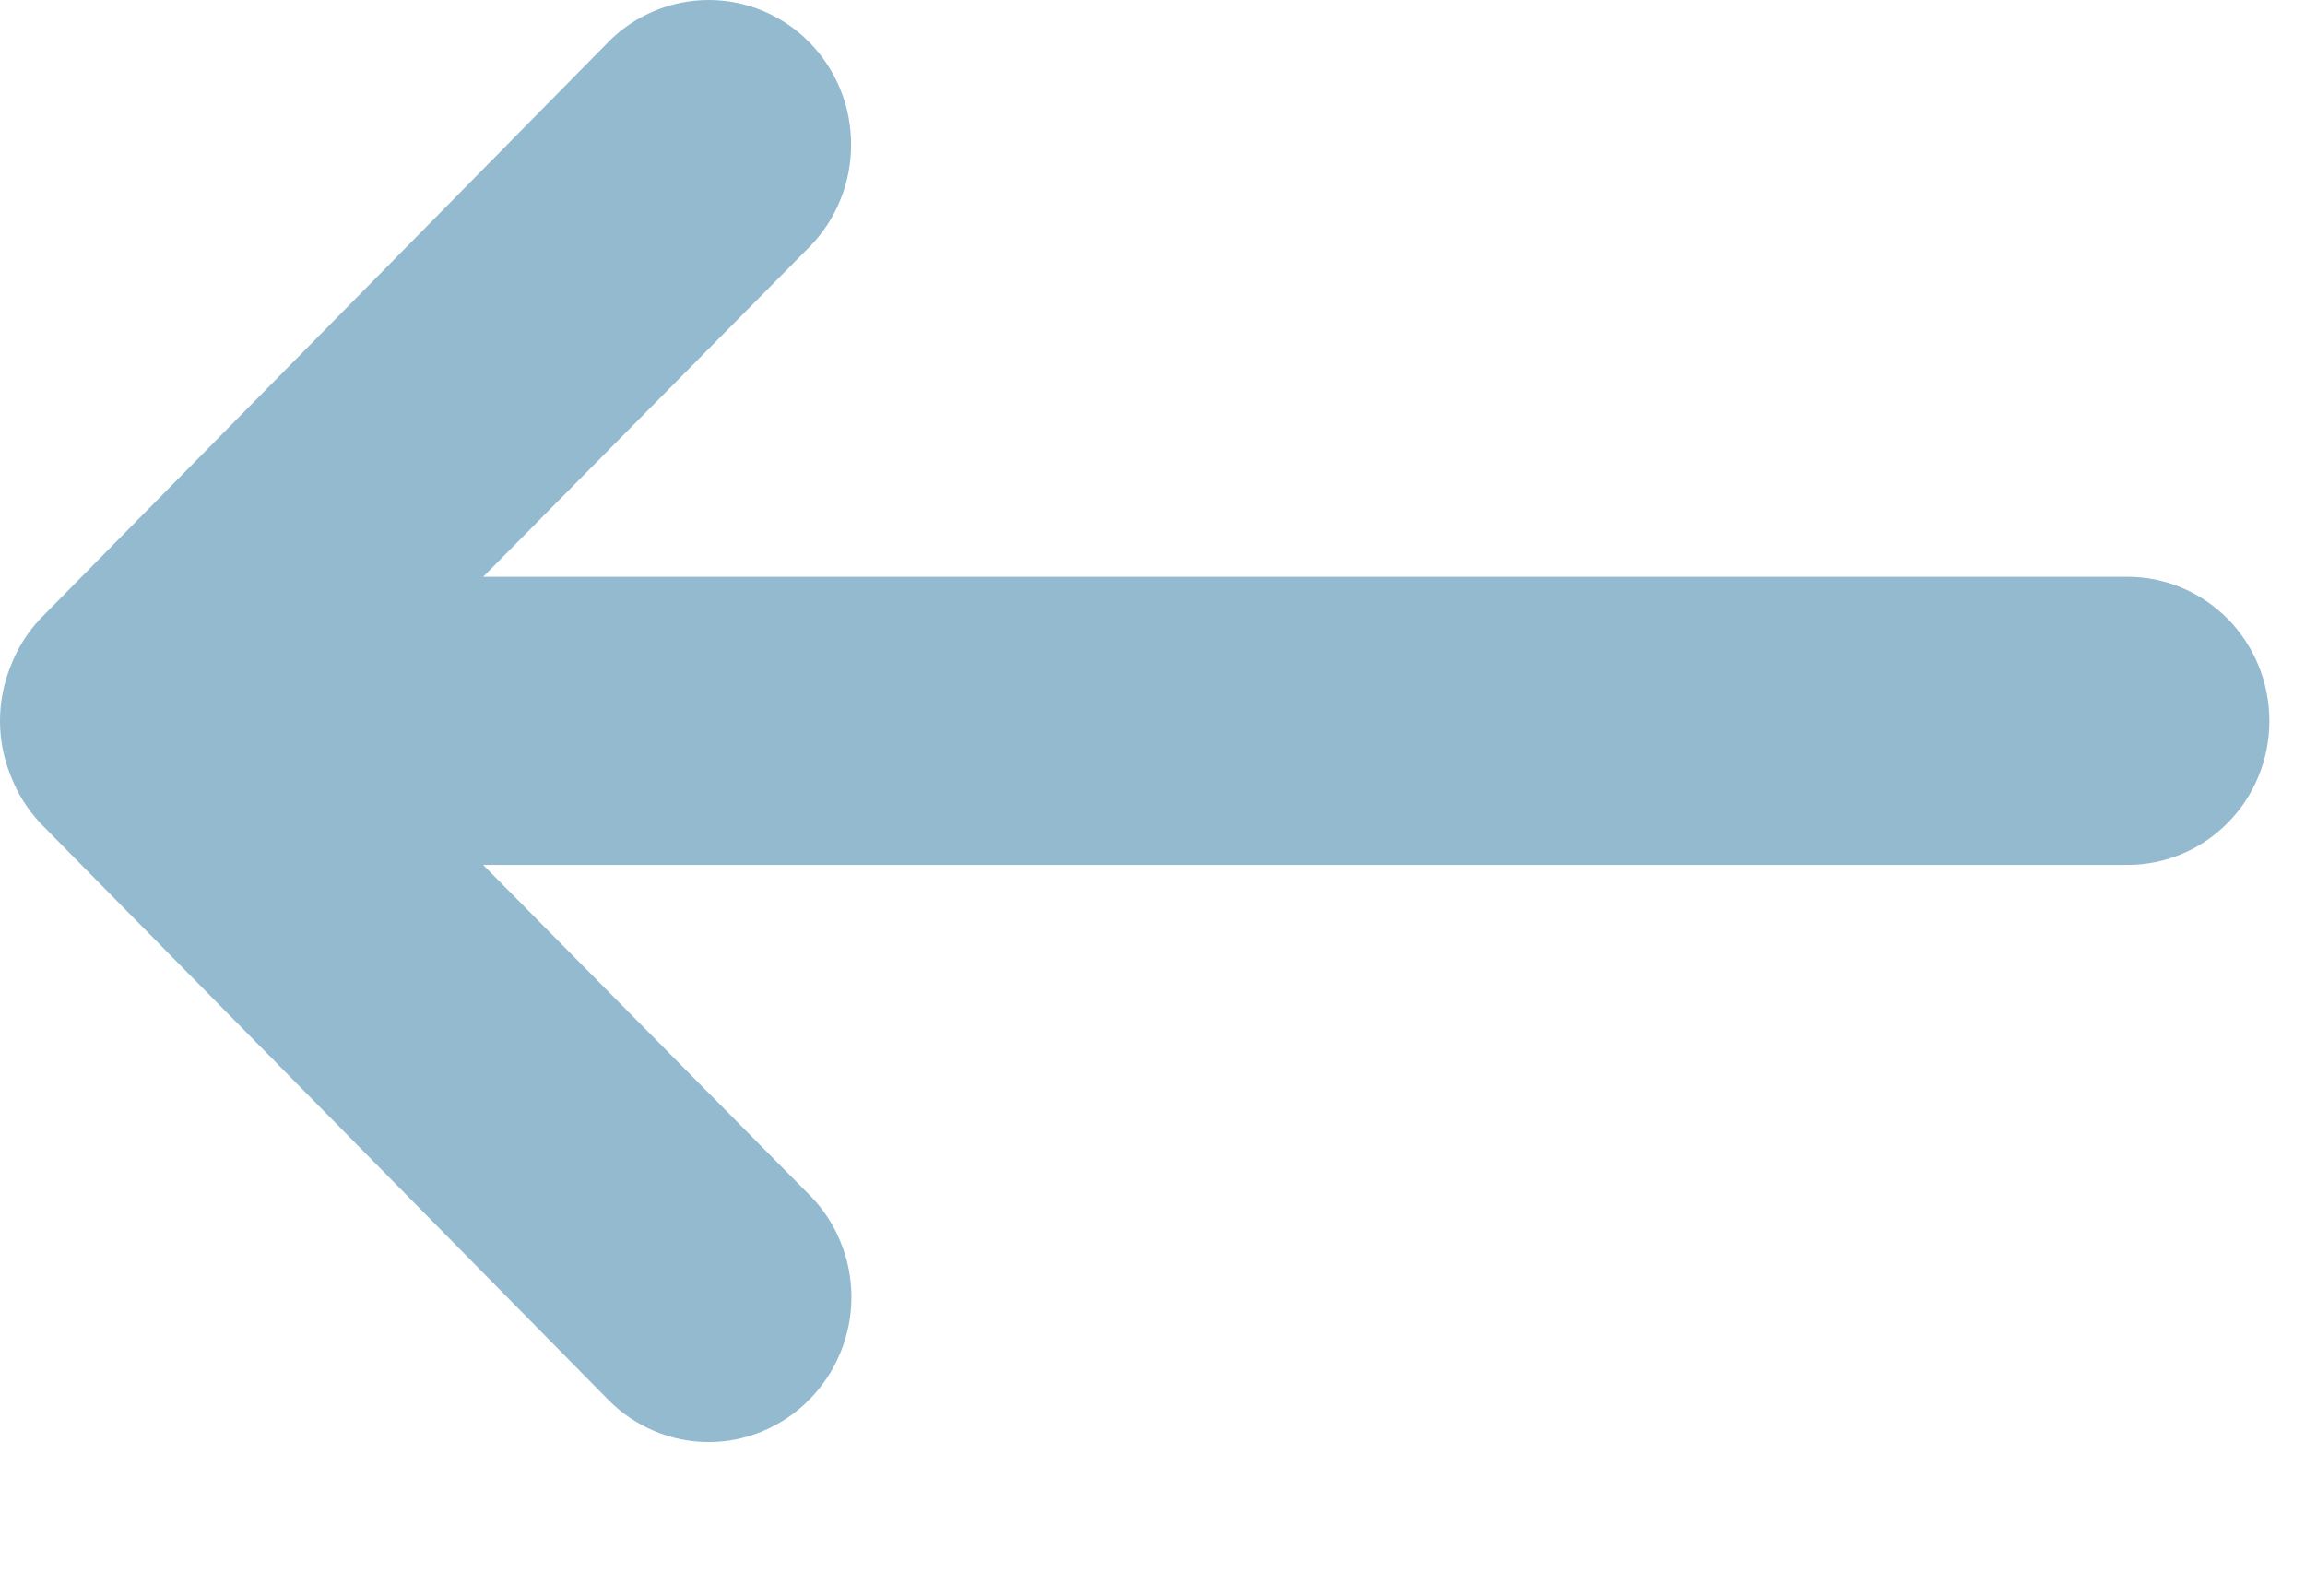 <svg width="13" height="9" viewBox="0 0 13 9" fill="none" xmlns="http://www.w3.org/2000/svg">
<path d="M11.999 3.253H2.725L4.565 1.393C4.64 1.317 4.699 1.227 4.739 1.128C4.78 1.029 4.8 0.923 4.8 0.816C4.8 0.709 4.78 0.602 4.739 0.503C4.699 0.405 4.64 0.315 4.565 0.239C4.491 0.163 4.402 0.103 4.304 0.062C4.207 0.021 4.103 -0 3.997 -0C3.891 -0 3.787 0.021 3.69 0.062C3.592 0.103 3.503 0.163 3.429 0.239L0.228 3.489C0.155 3.566 0.098 3.657 0.06 3.757C-0.02 3.955 -0.02 4.177 0.06 4.374C0.098 4.474 0.155 4.565 0.228 4.643L3.429 7.893C3.503 7.969 3.592 8.029 3.689 8.07C3.787 8.112 3.891 8.133 3.997 8.133C4.103 8.133 4.207 8.112 4.305 8.07C4.402 8.029 4.491 7.969 4.565 7.893C4.64 7.817 4.7 7.727 4.74 7.628C4.781 7.529 4.802 7.423 4.802 7.316C4.802 7.208 4.781 7.102 4.74 7.003C4.7 6.904 4.64 6.814 4.565 6.739L2.725 4.878H11.999C12.211 4.878 12.415 4.793 12.565 4.64C12.715 4.488 12.799 4.281 12.799 4.066C12.799 3.85 12.715 3.644 12.565 3.491C12.415 3.339 12.211 3.253 11.999 3.253Z" fill="#93BACE"/>
</svg>
